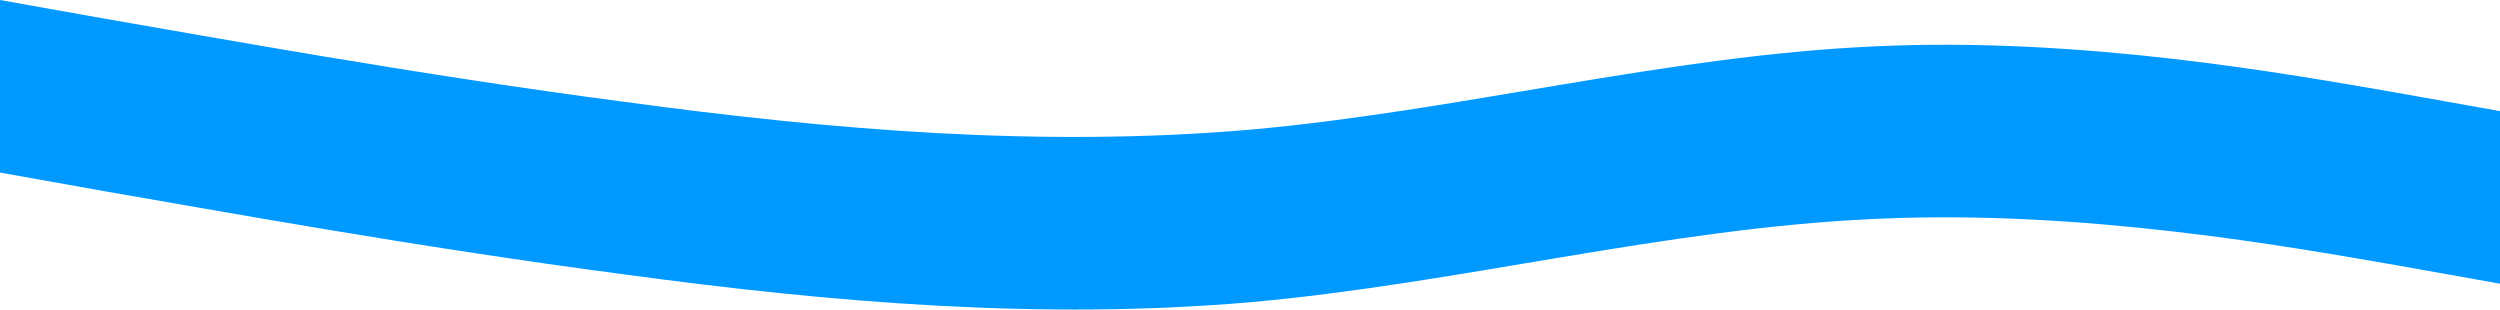 <?xml version="1.0" encoding="utf-8"?>
<!-- Generator: Adobe Illustrator 24.3.0, SVG Export Plug-In . SVG Version: 6.00 Build 0)  -->
<svg version="1.1" id="Layer_1" xmlns="http://www.w3.org/2000/svg" xmlns:xlink="http://www.w3.org/1999/xlink" x="0px" y="0px"
	 viewBox="0 0 1440 178.3" style="enable-background:new 0 0 1440 178.3;" xml:space="preserve">
<style type="text/css">
	.st0{fill:#0099FF;}
</style>
<path class="st0" d="M1380,53.3C1320,43,1200,21,1080,26.7C960,32,840,64,720,74.7C600,85,480,75,360,58.7C240,43,120,21,60,10.7
	L0,0v34.4v15.1v14.7v19.7v14.7v0.8l60,10.7c60,10.3,180,32.3,300,48c120,16.3,240,26.3,360,16c120-10.7,240-42.7,360-48
	c120-5.7,240,16.3,300,26.6l60,10.7v-0.8v-14.7v-19.7v-14.7V98.4V64L1380,53.3z"/>
</svg>
